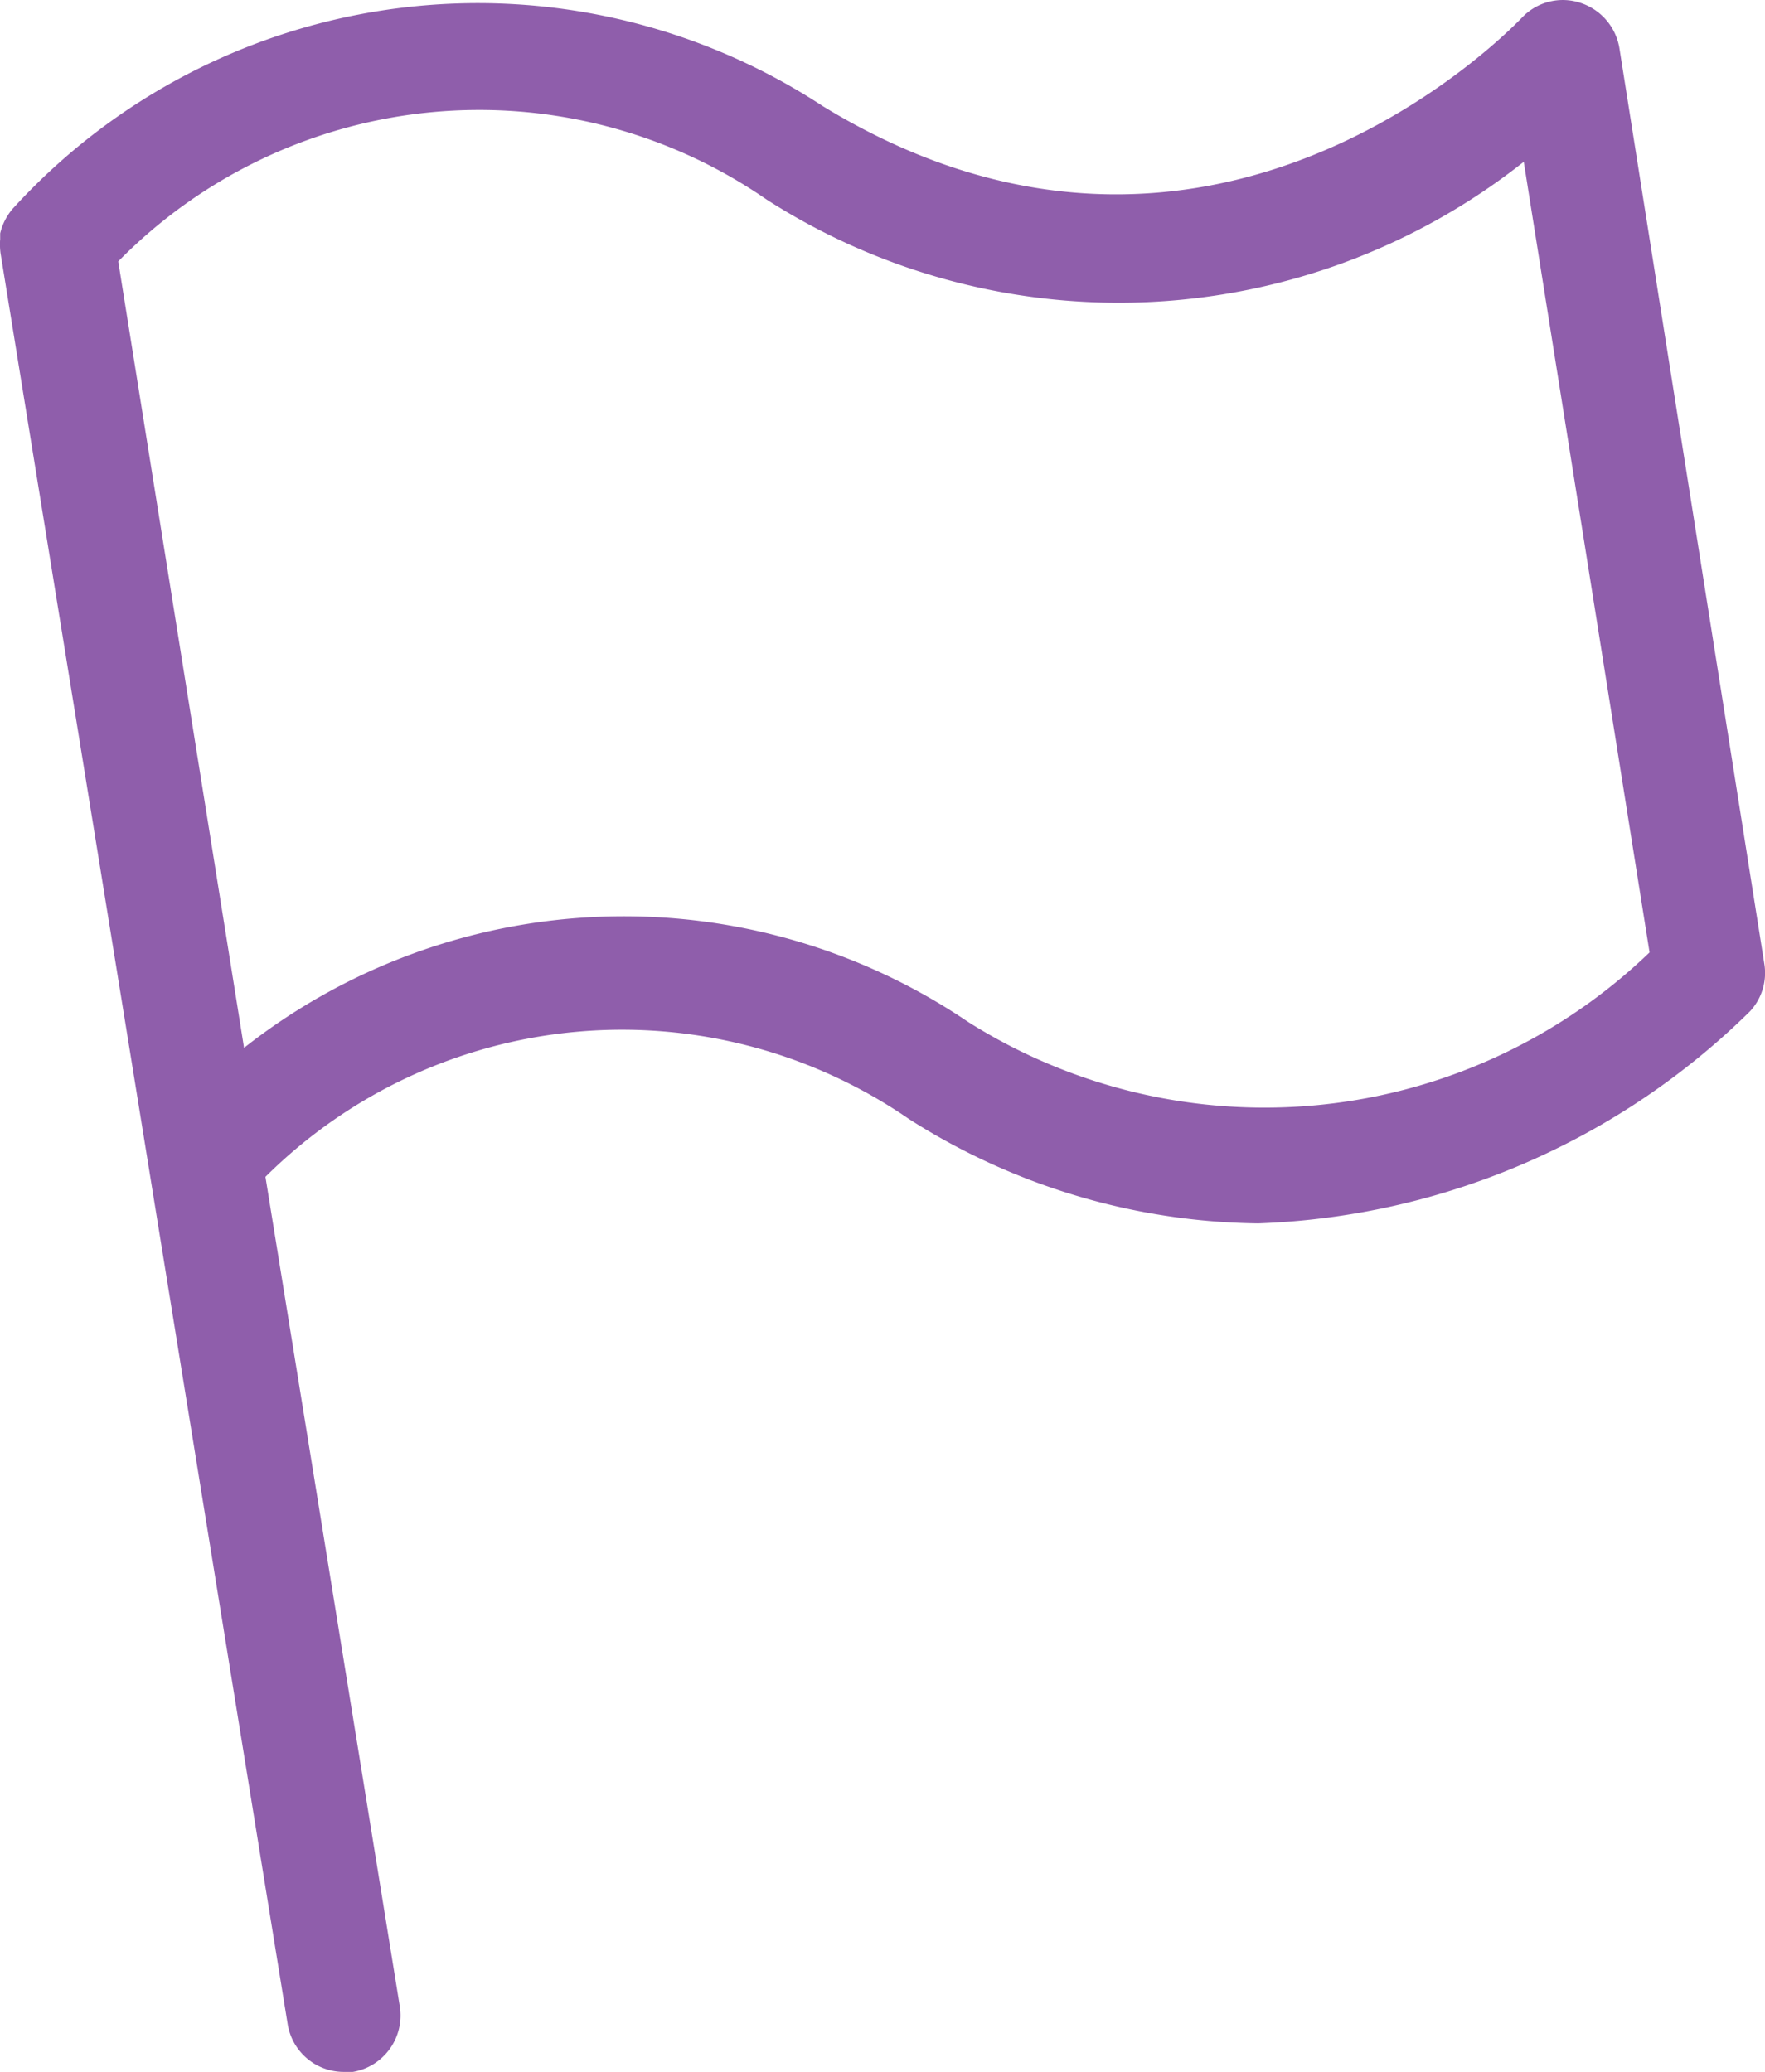 <svg id="noun_start_3325158" xmlns="http://www.w3.org/2000/svg" width="30.867" height="36.237" viewBox="0 0 30.867 36.237">
  <g id="Start" transform="translate(0 0)">
    <path id="Path_5691" data-name="Path 5691" d="M8.683,8.857V8.745h0a1.026,1.026,0,0,1,.218-.43A11,11,0,0,1,23.072,6.521c6.758,4.13,12-1.324,12.218-1.542A.98.98,0,0,1,36.3,4.707,1.006,1.006,0,0,1,37,5.5l2.535,16.018a.986.986,0,0,1-.252.834,12.9,12.9,0,0,1-8.6,3.707,11.59,11.59,0,0,1-6.109-1.827,8.845,8.845,0,0,0-11.252,1.013l2.35,14.509a1,1,0,0,1-.821,1.145h-.159a.993.993,0,0,1-.98-.827L8.689,9.089a1.185,1.185,0,0,1-.007-.232ZM25.614,22.538a9.711,9.711,0,0,0,11.914-1.218l-2.2-13.827a11.41,11.41,0,0,1-13.238.662A8.846,8.846,0,0,0,10.748,9.235l2.2,13.754A10.735,10.735,0,0,1,25.614,22.538Z" transform="translate(-8.68 -4.663)" fill="#8f5eab"/>
  </g>
</svg>
